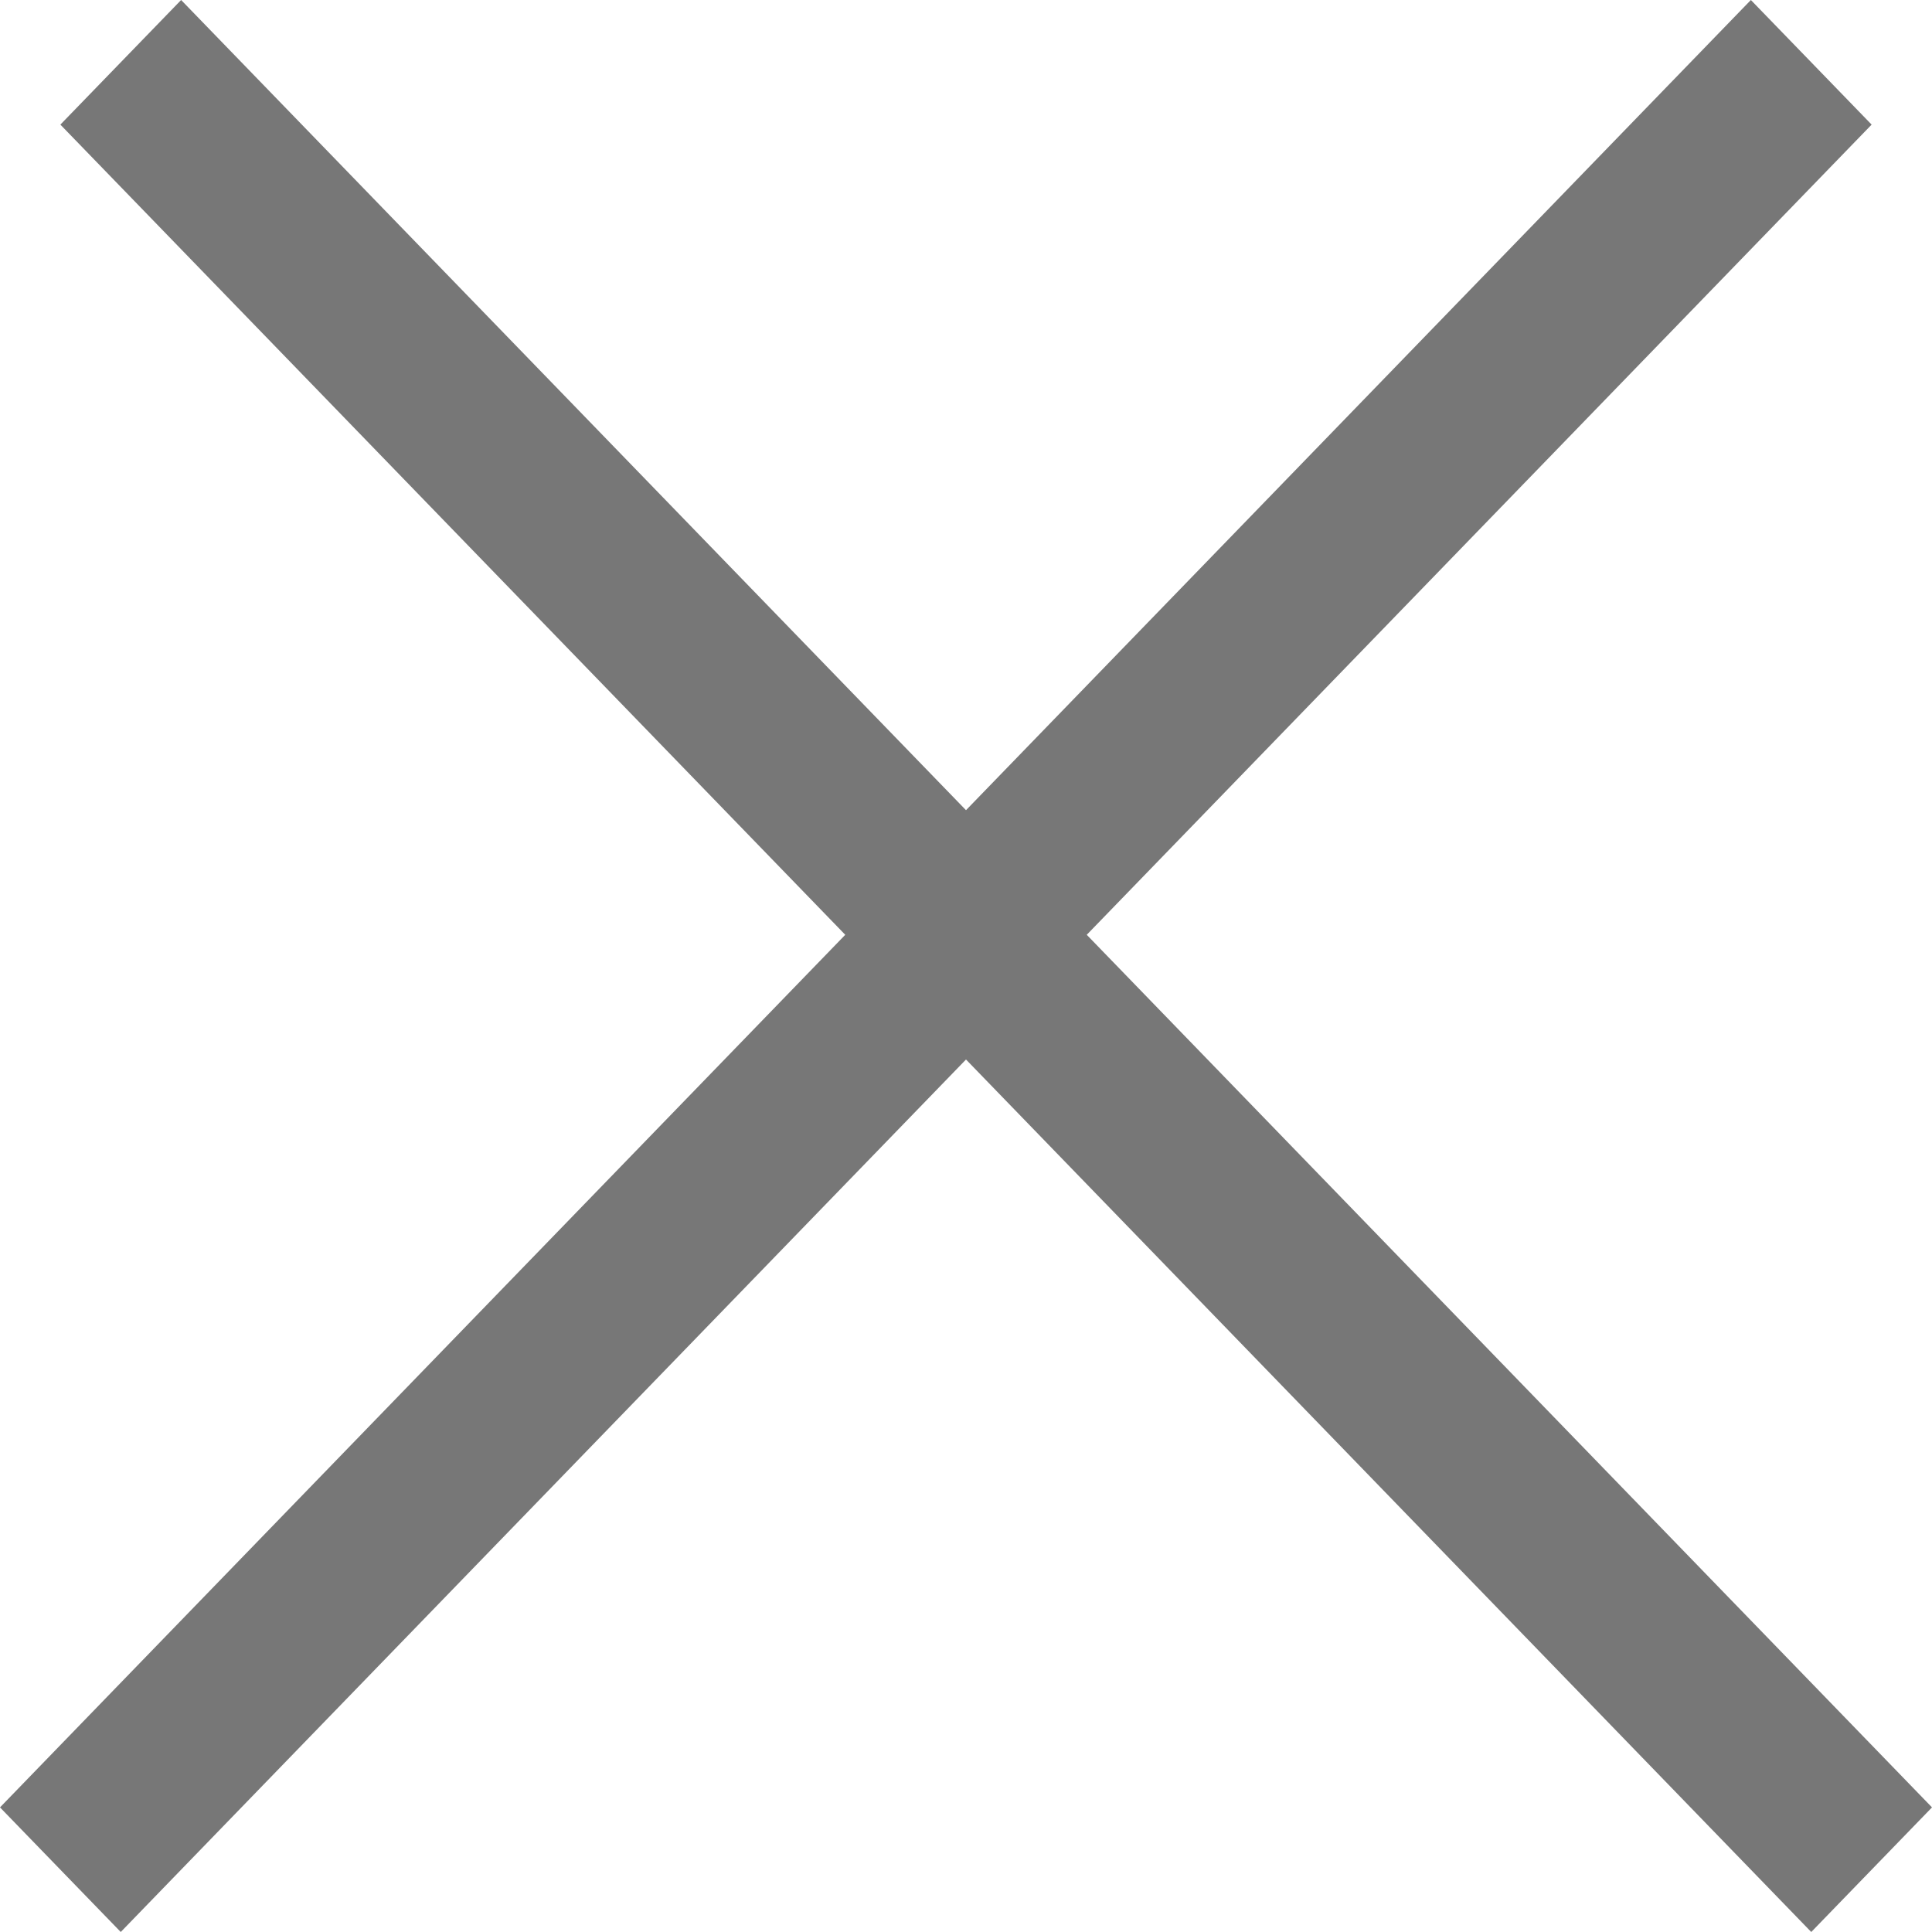 <svg width="20" height="20" viewBox="0 0 20 20" fill="none" xmlns="http://www.w3.org/2000/svg">
<path fill-rule="evenodd" clip-rule="evenodd" d="M0.625 1.29L1.875 0L10 8.387L18.125 0L19.375 1.29L11.25 9.677L20 18.71L18.75 20L10 10.968L1.25 20L0 18.71L8.75 9.677L0.625 1.29Z" fill="#777777"/>
</svg>

